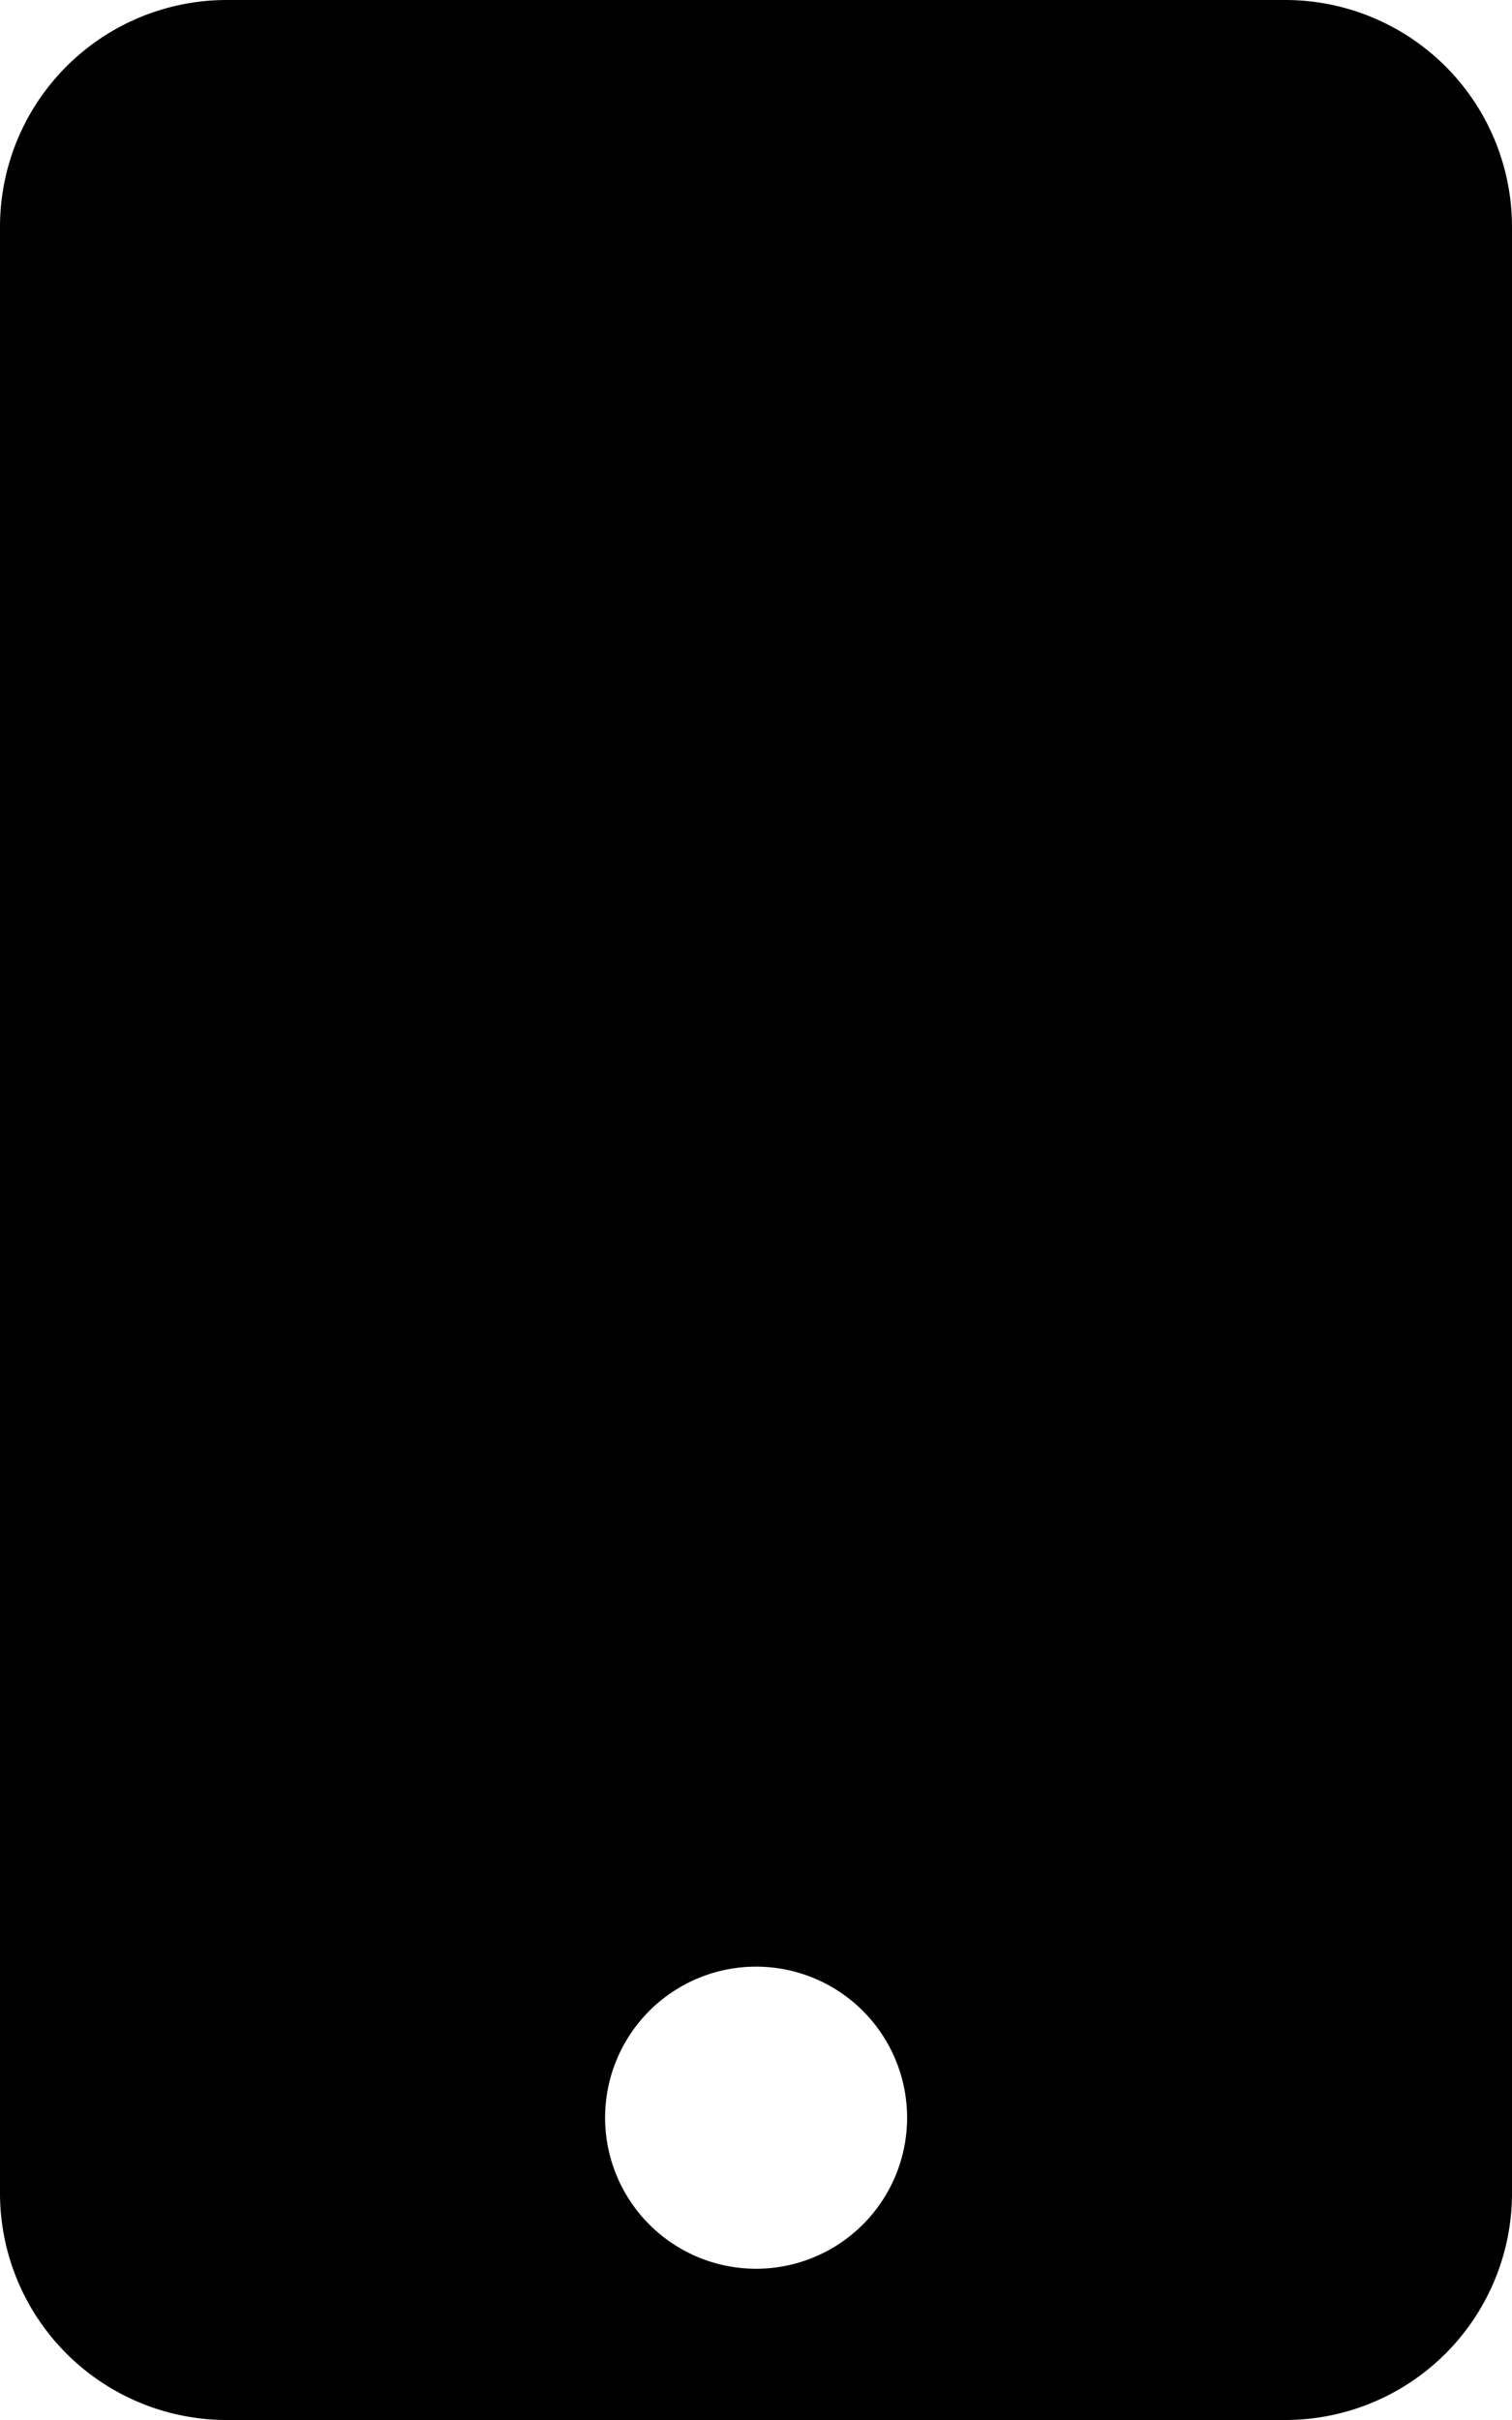 <svg xmlns="http://www.w3.org/2000/svg" xmlns:xlink="http://www.w3.org/1999/xlink" width="15" height="24" viewBox="0 0 15 24"><path fill="currentColor" d="M12.75 0H2.25A2.25 2.25 0 0 0 0 2.25v19.5A2.25 2.25 0 0 0 2.25 24h10.5A2.25 2.25 0 0 0 15 21.75V2.25A2.25 2.25 0 0 0 12.75 0M7.5 22.5a1.498 1.498 0 1 1 .002-2.996A1.498 1.498 0 0 1 7.5 22.5h-.001z"/></svg>